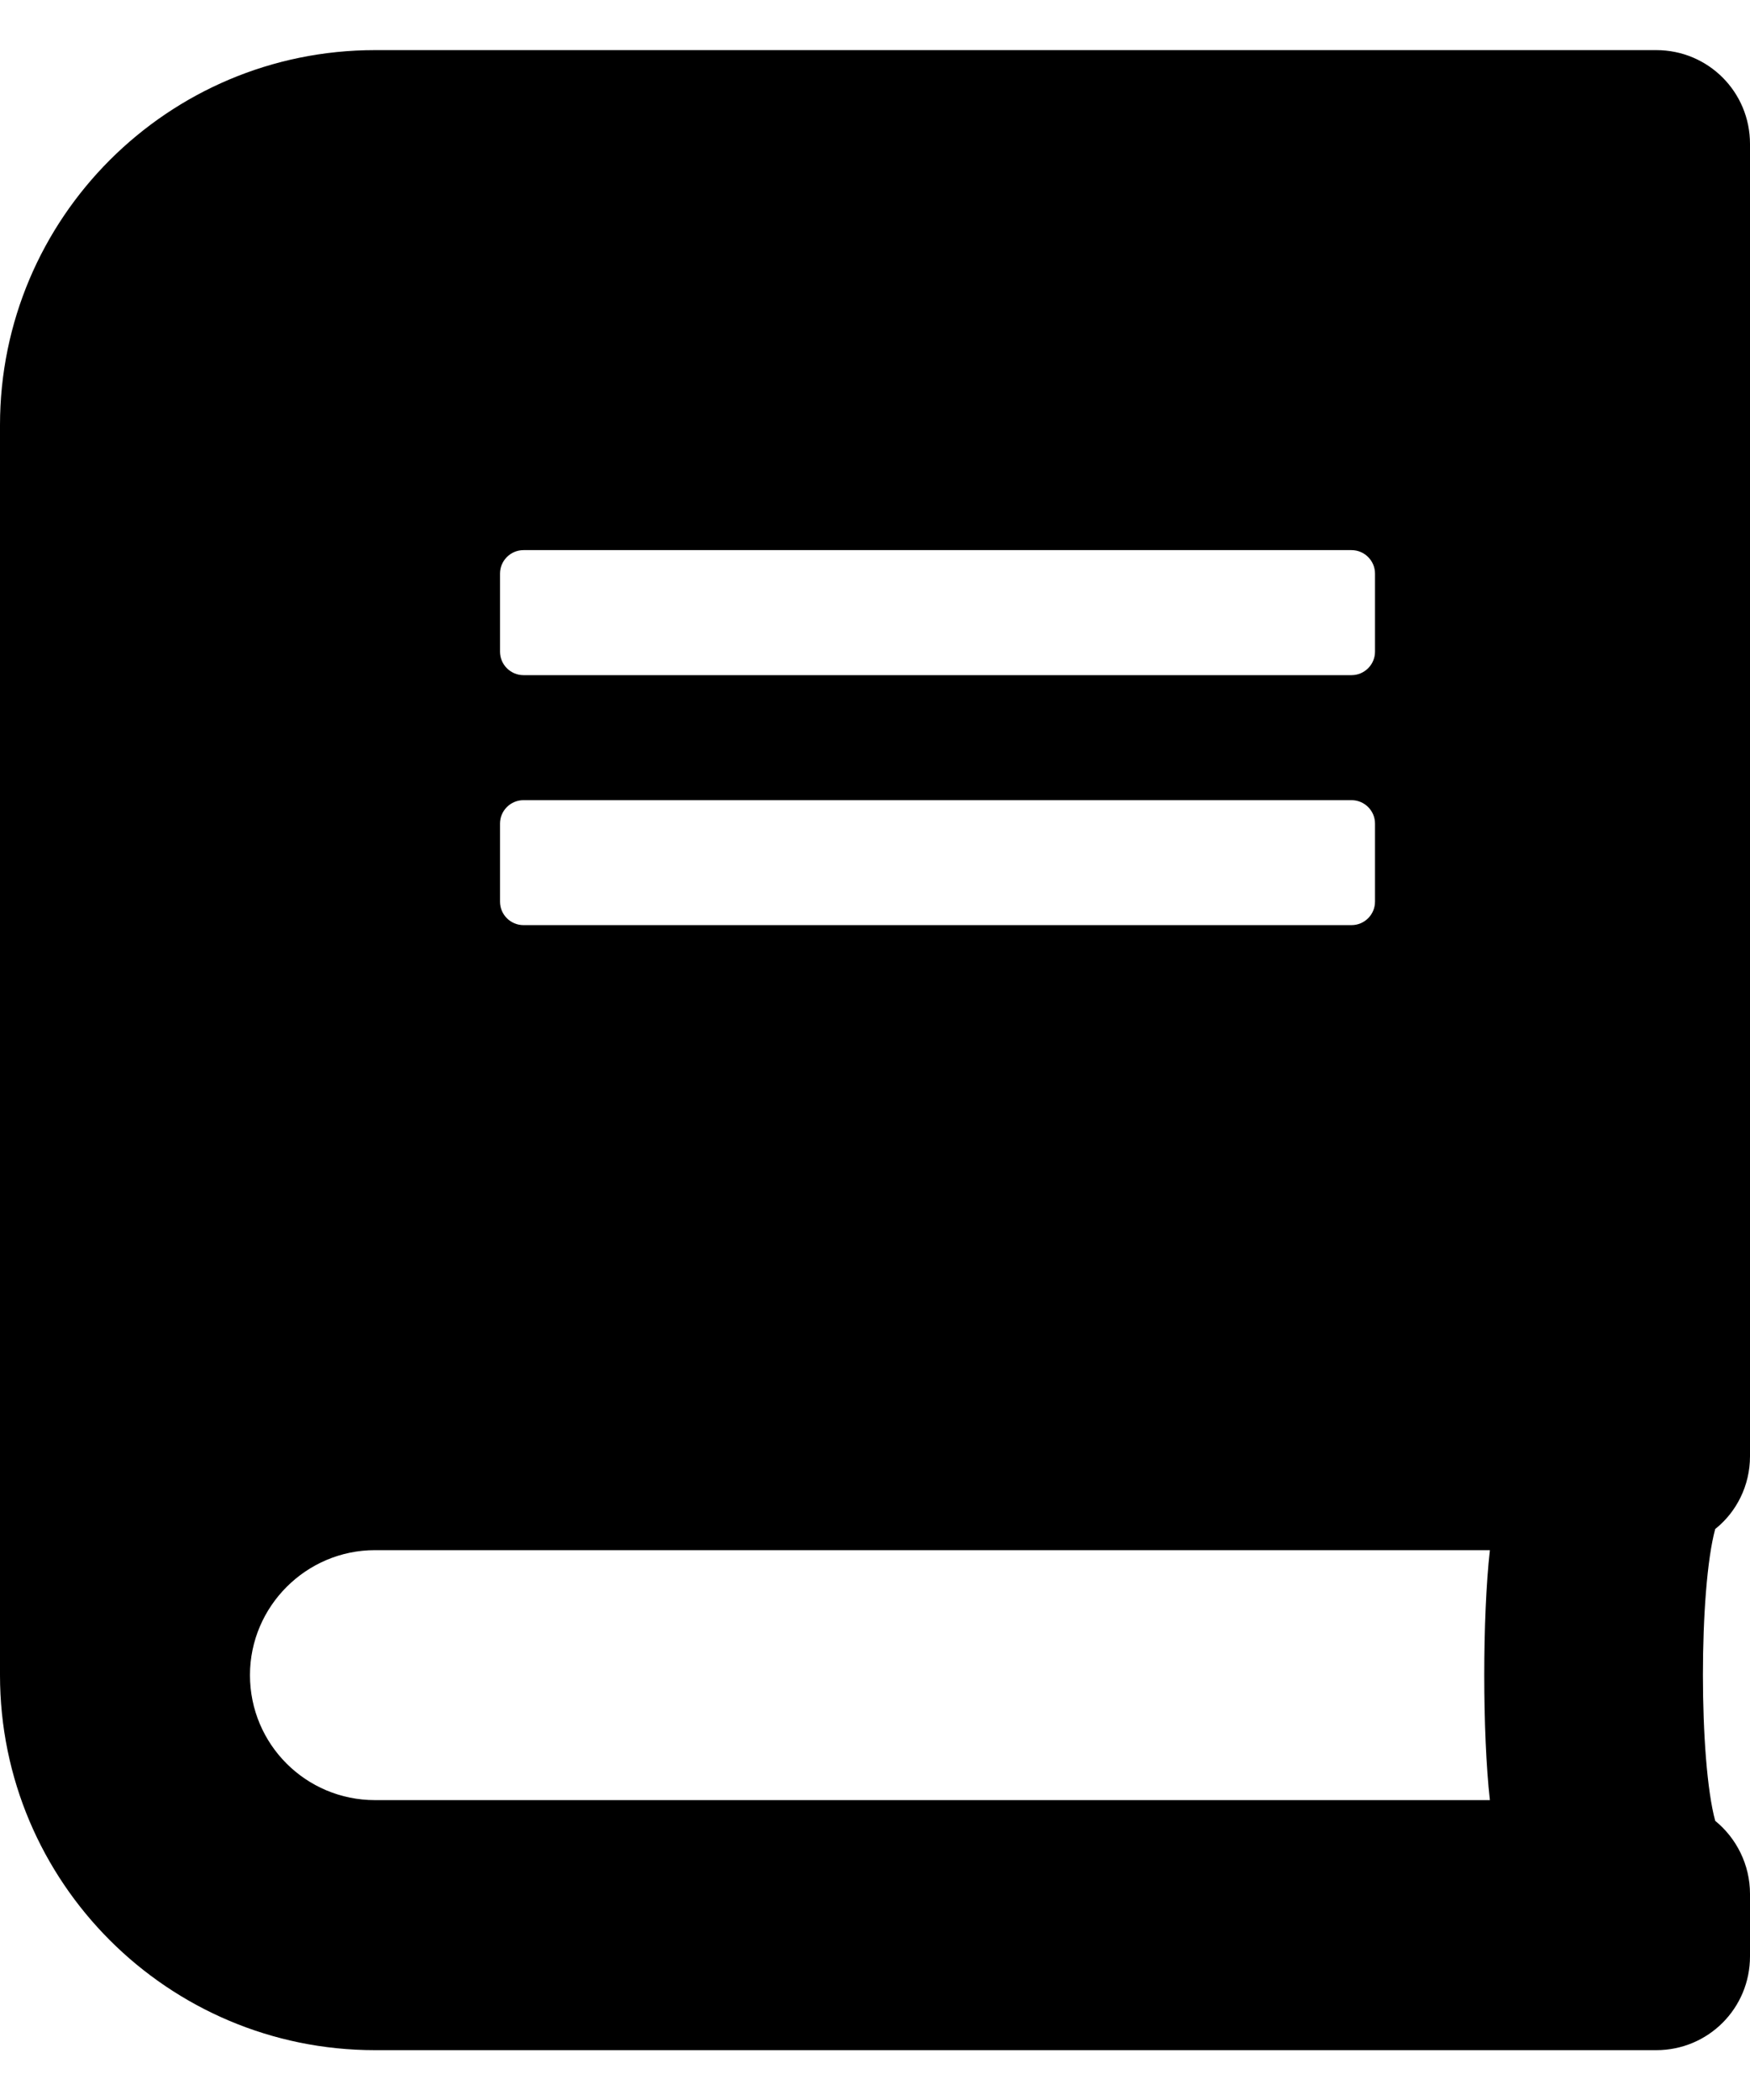 <svg width="25" height="30" viewBox="0 0 25 30" fill="none" xmlns="http://www.w3.org/2000/svg">
<path d="M25 20.805V2.056C25 1.313 24.403 0.716 23.661 0.716H5.357C2.4 0.716 0 3.116 0 6.073V23.93C0 26.888 2.4 29.288 5.357 29.288H23.661C24.403 29.288 25 28.691 25 27.948V27.055C25 26.637 24.805 26.258 24.503 26.012C24.269 25.153 24.269 22.703 24.503 21.843C24.805 21.604 25 21.224 25 20.805ZM7.143 8.194C7.143 8.01 7.294 7.859 7.478 7.859H19.308C19.492 7.859 19.643 8.01 19.643 8.194V9.31C19.643 9.494 19.492 9.645 19.308 9.645H7.478C7.294 9.645 7.143 9.494 7.143 9.31V8.194ZM7.143 11.765C7.143 11.581 7.294 11.431 7.478 11.431H19.308C19.492 11.431 19.643 11.581 19.643 11.765V12.881C19.643 13.066 19.492 13.216 19.308 13.216H7.478C7.294 13.216 7.143 13.066 7.143 12.881V11.765ZM21.284 25.716H5.357C4.369 25.716 3.571 24.918 3.571 23.93C3.571 22.948 4.375 22.145 5.357 22.145H21.284C21.177 23.099 21.177 24.762 21.284 25.716Z" fill="black"/>
</svg>
